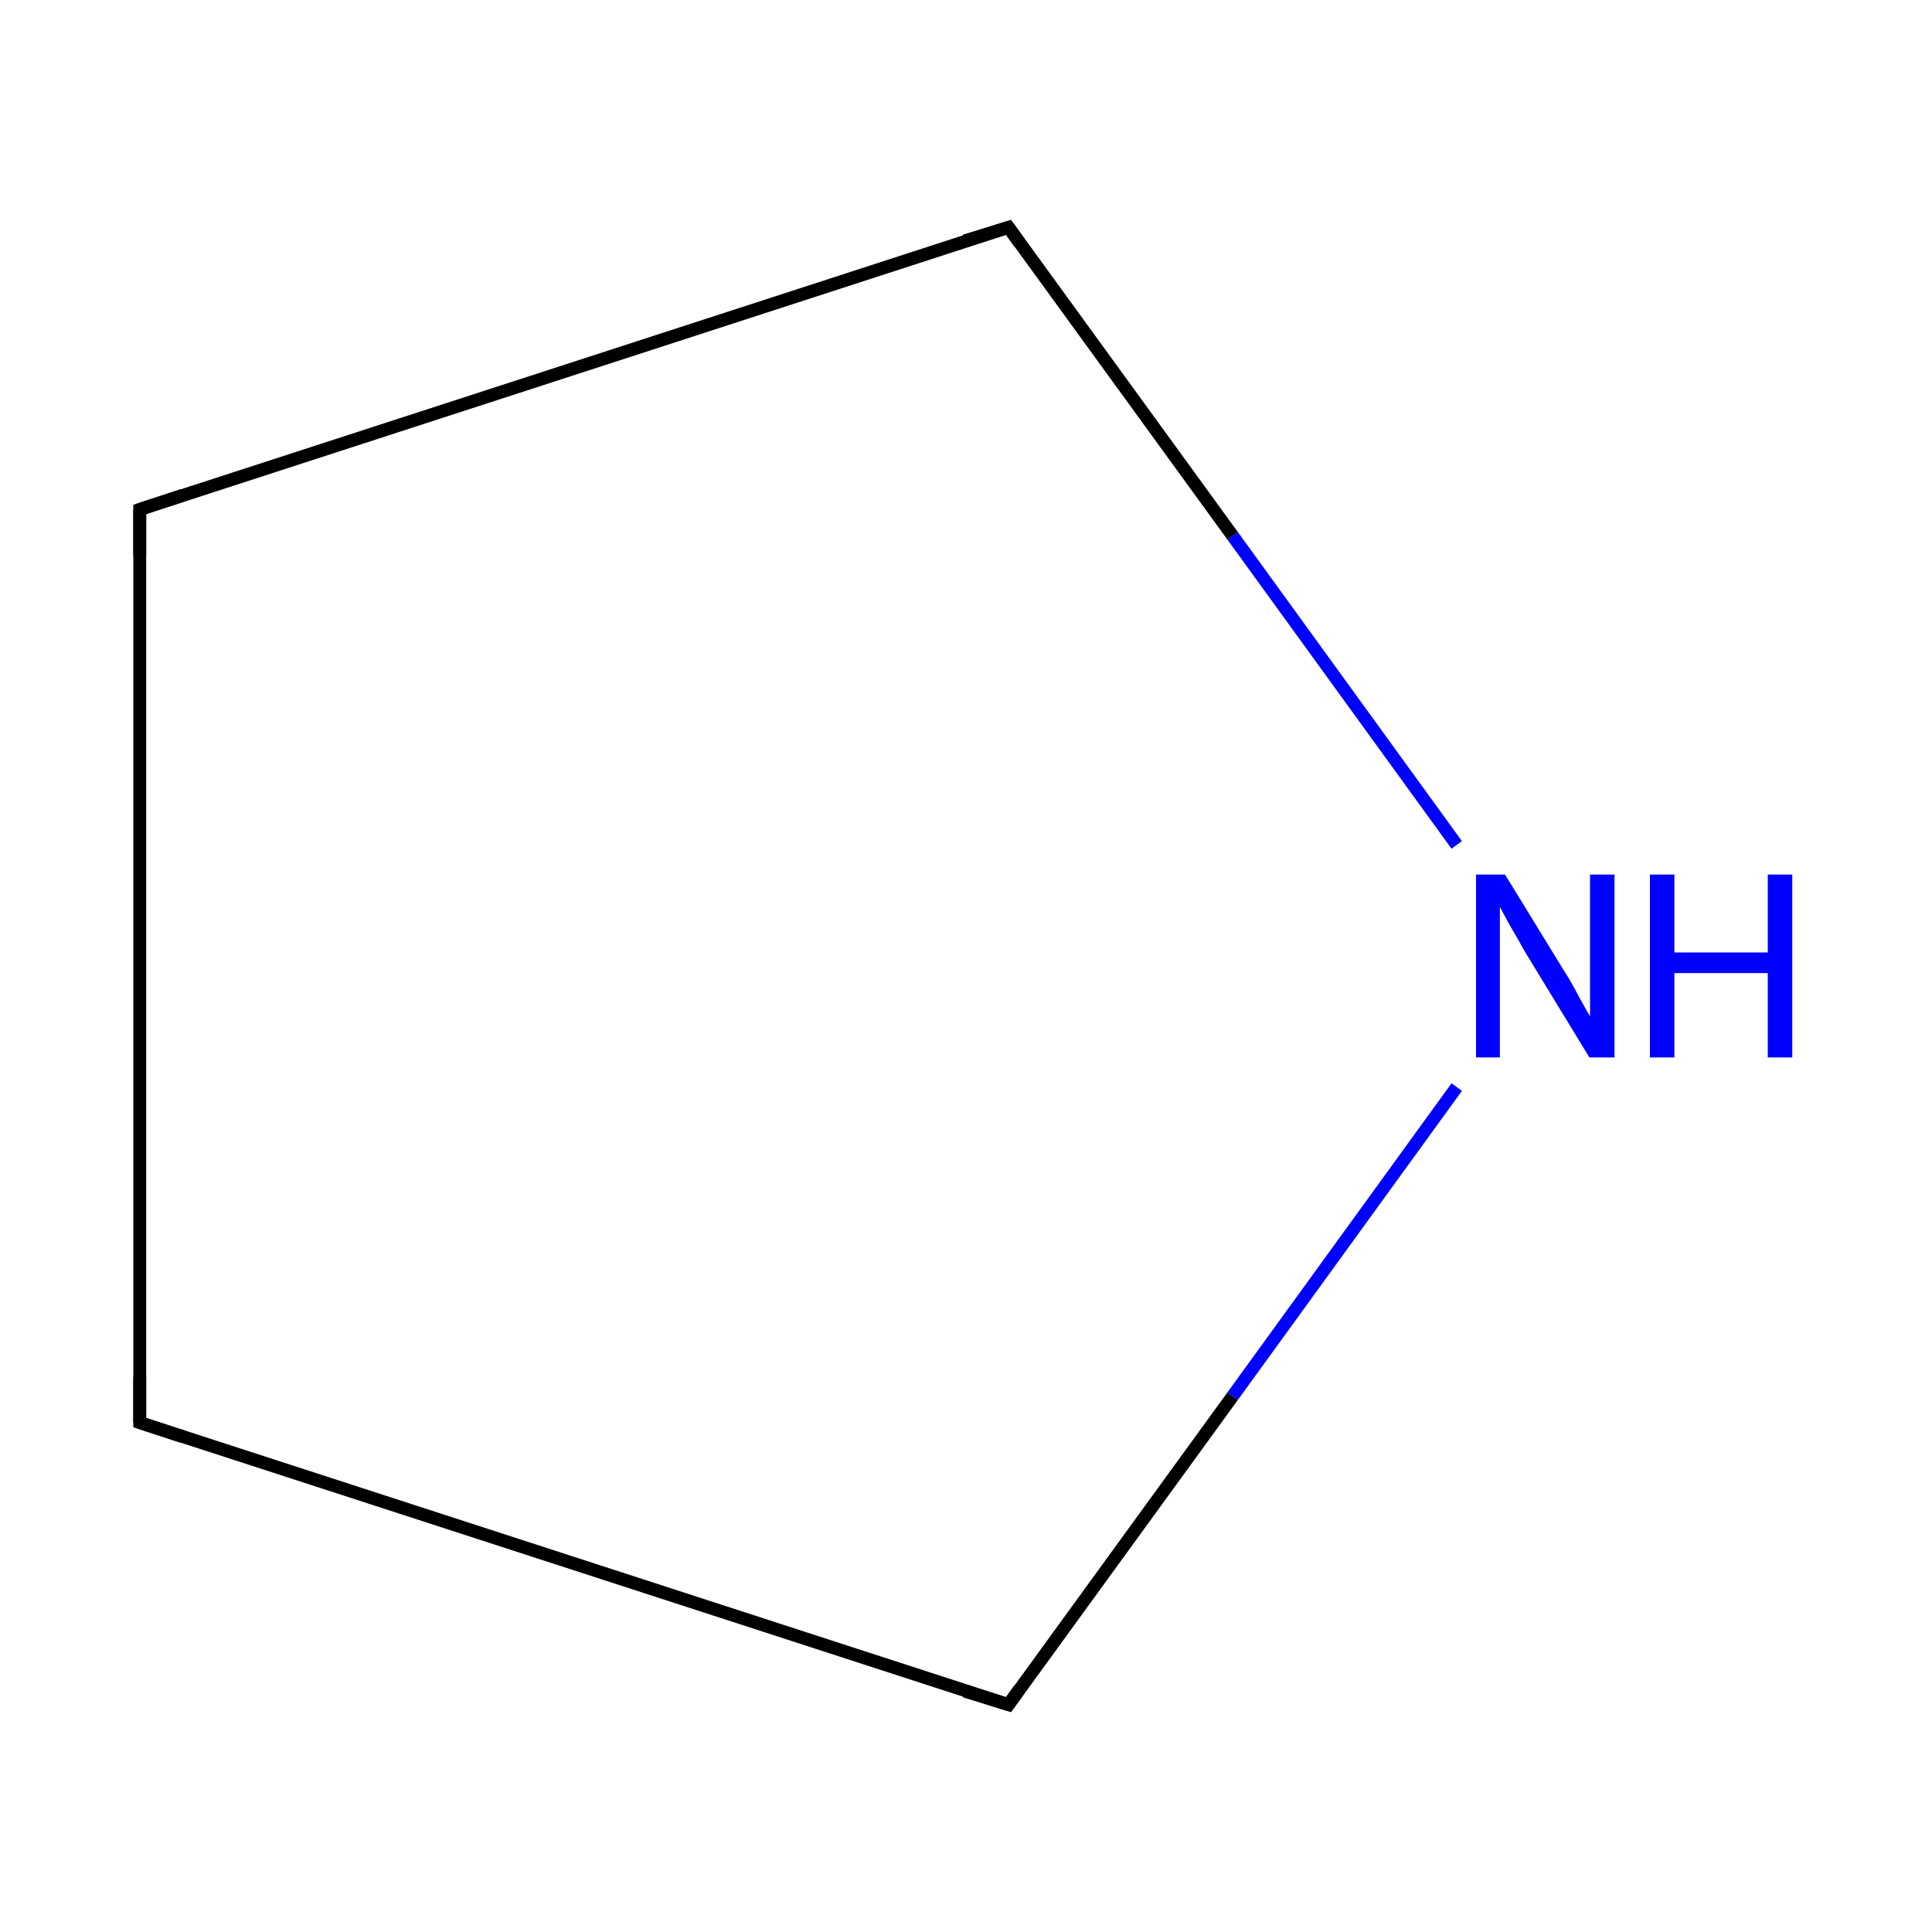 <?xml version='1.0' encoding='iso-8859-1'?>
<svg version='1.1' baseProfile='full'
              xmlns='http://www.w3.org/2000/svg'
                      xmlns:rdkit='http://www.rdkit.org/xml'
                      xmlns:xlink='http://www.w3.org/1999/xlink'
                  xml:space='preserve'
width='300px' height='300px' viewBox='0 0 300 300'>
<!-- END OF HEADER -->
<rect style='opacity:1.0;fill:#FFFFFF;stroke:none' width='300.0' height='300.0' x='0.0' y='0.0'> </rect>
<path class='bond-0 atom-0 atom-1' d='M 226.2,131.2 L 191.4,83.2' style='fill:none;fill-rule:evenodd;stroke:#0000FF;stroke-width:2.0px;stroke-linecap:butt;stroke-linejoin:miter;stroke-opacity:1' />
<path class='bond-0 atom-0 atom-1' d='M 191.4,83.2 L 156.6,35.3' style='fill:none;fill-rule:evenodd;stroke:#000000;stroke-width:2.0px;stroke-linecap:butt;stroke-linejoin:miter;stroke-opacity:1' />
<path class='bond-1 atom-1 atom-2' d='M 156.6,35.3 L 21.7,79.1' style='fill:none;fill-rule:evenodd;stroke:#000000;stroke-width:2.0px;stroke-linecap:butt;stroke-linejoin:miter;stroke-opacity:1' />
<path class='bond-2 atom-2 atom-3' d='M 21.7,79.1 L 21.7,220.9' style='fill:none;fill-rule:evenodd;stroke:#000000;stroke-width:2.0px;stroke-linecap:butt;stroke-linejoin:miter;stroke-opacity:1' />
<path class='bond-3 atom-3 atom-4' d='M 21.7,220.9 L 156.6,264.7' style='fill:none;fill-rule:evenodd;stroke:#000000;stroke-width:2.0px;stroke-linecap:butt;stroke-linejoin:miter;stroke-opacity:1' />
<path class='bond-4 atom-4 atom-0' d='M 156.6,264.7 L 191.4,216.8' style='fill:none;fill-rule:evenodd;stroke:#000000;stroke-width:2.0px;stroke-linecap:butt;stroke-linejoin:miter;stroke-opacity:1' />
<path class='bond-4 atom-4 atom-0' d='M 191.4,216.8 L 226.2,168.8' style='fill:none;fill-rule:evenodd;stroke:#0000FF;stroke-width:2.0px;stroke-linecap:butt;stroke-linejoin:miter;stroke-opacity:1' />
<path d='M 158.3,37.7 L 156.6,35.3 L 149.8,37.4' style='fill:none;stroke:#000000;stroke-width:2.0px;stroke-linecap:butt;stroke-linejoin:miter;stroke-opacity:1;' />
<path d='M 28.4,76.9 L 21.7,79.1 L 21.7,86.2' style='fill:none;stroke:#000000;stroke-width:2.0px;stroke-linecap:butt;stroke-linejoin:miter;stroke-opacity:1;' />
<path d='M 21.7,213.8 L 21.7,220.9 L 28.4,223.1' style='fill:none;stroke:#000000;stroke-width:2.0px;stroke-linecap:butt;stroke-linejoin:miter;stroke-opacity:1;' />
<path d='M 149.8,262.6 L 156.6,264.7 L 158.3,262.3' style='fill:none;stroke:#000000;stroke-width:2.0px;stroke-linecap:butt;stroke-linejoin:miter;stroke-opacity:1;' />
<path class='atom-0' d='M 233.7 135.8
L 242.9 150.8
Q 243.9 152.3, 245.3 155.0
Q 246.8 157.7, 246.9 157.8
L 246.9 135.8
L 250.7 135.8
L 250.7 164.2
L 246.8 164.2
L 236.8 147.8
Q 235.7 145.8, 234.4 143.6
Q 233.2 141.4, 232.9 140.8
L 232.9 164.2
L 229.2 164.2
L 229.2 135.8
L 233.7 135.8
' fill='#0000FF'/>
<path class='atom-0' d='M 256.2 135.8
L 260.0 135.8
L 260.0 147.9
L 274.5 147.9
L 274.5 135.8
L 278.3 135.8
L 278.3 164.2
L 274.5 164.2
L 274.5 151.1
L 260.0 151.1
L 260.0 164.2
L 256.2 164.2
L 256.2 135.8
' fill='#0000FF'/>
</svg>
